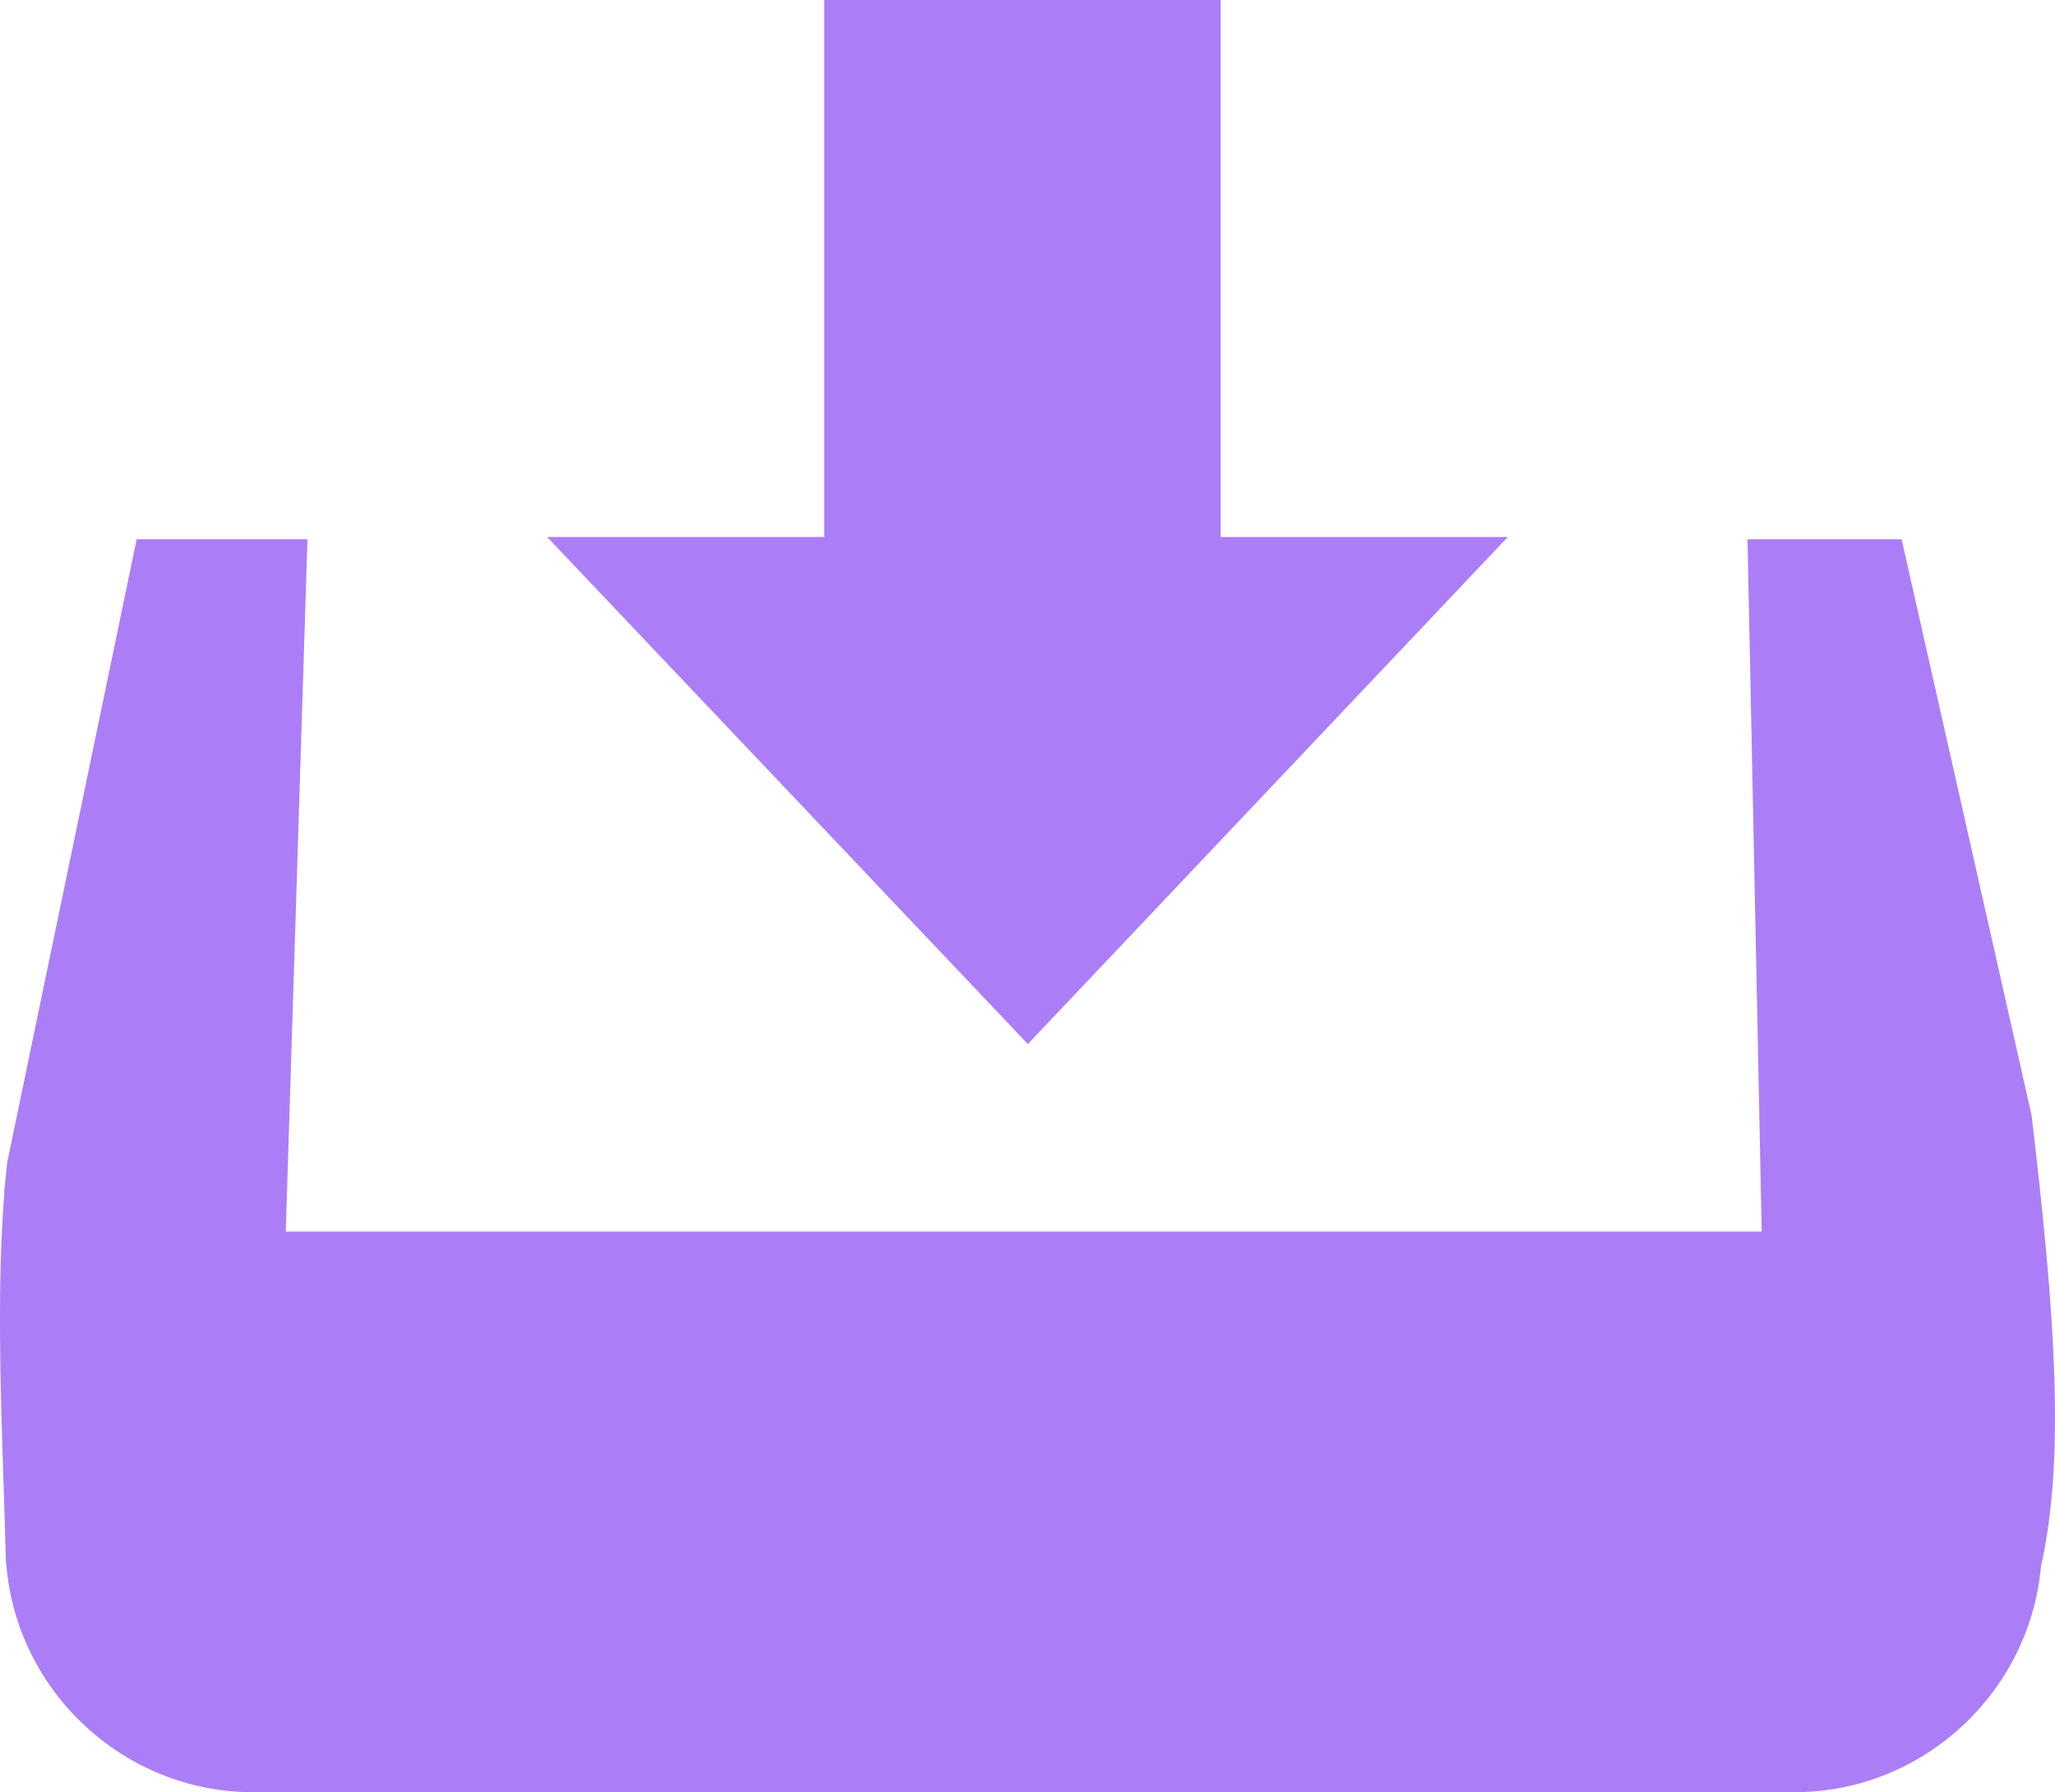 <?xml version="1.0" encoding="utf-8"?><svg version="1.1" id="Layer_1" xmlns="http://www.w3.org/2000/svg" xmlns:xlink="http://www.w3.org/1999/xlink" x="0px" y="0px" width="122.876px" height="107.16px" viewBox="0 0 122.876 107.16" enable-background="new 0 0 122.876 107.16" xml:space="preserve"><g><path fill="#ab7ef8" clip-rule="evenodd" d="M32.716,32.108h16.566V0l23.702,0v32.107l17.176,0l-28.7,30.32L32.716,32.108 L32.716,32.108z M113.705,32.244l7.733,34.271c0.021,0.071,0.034,0.146,0.044,0.223c0.678,5.731,1.177,10.726,1.338,15.138 c0.164,4.449-0.023,8.255-0.726,11.545c-0.014,0.063-0.03,0.123-0.052,0.183c-0.647,7.566-7.043,13.558-14.77,13.558h-92.12 c-7.736,0-14.138-6.006-14.772-13.585c-0.021-0.094-0.032-0.19-0.034-0.29l-0.012-0.533l-0.002-0.079 c-0.031-1.248-0.076-2.625-0.123-4.06c-0.181-5.508-0.39-11.875,0.058-17.388l-0.016,0.021l0.093-0.892 c0.027-0.294,0.059-0.584,0.091-0.872l7.736-37.239h10.213l-1.297,41.397h88.252l-0.849-41.397H113.705L113.705,32.244z M93.92,84.625c3.247,0,5.879,2.633,5.879,5.879c0,3.247-2.632,5.879-5.879,5.879s-5.879-2.632-5.879-5.879 C88.041,87.258,90.673,84.625,93.92,84.625L93.92,84.625z M17.253,85.941h22.783v8.092H17.253V85.941L17.253,85.941z"/></g></svg>